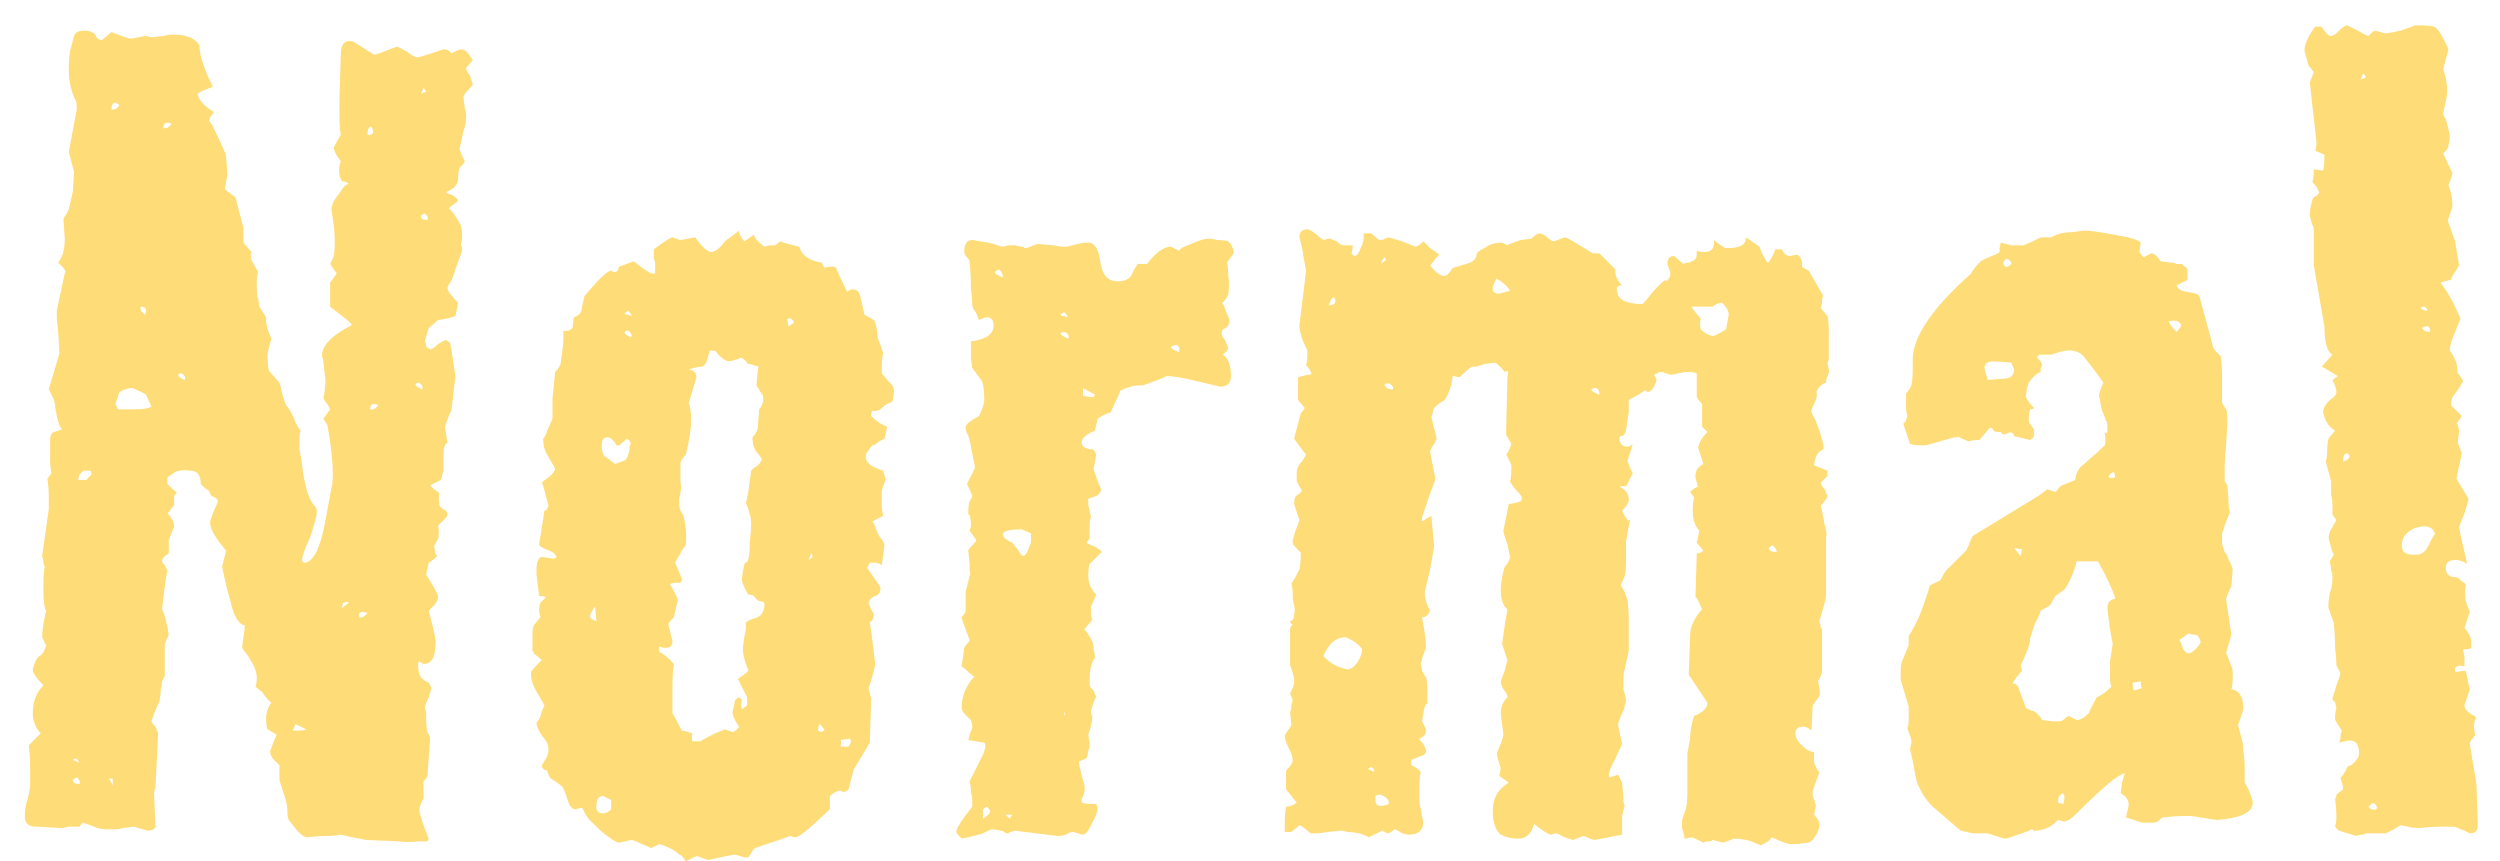 <svg width="90" height="31" viewBox="0 0 90 31" fill="none" xmlns="http://www.w3.org/2000/svg">
<path d="M14.332 30.288L13.228 30.24C13.164 30.24 13.084 30.224 12.988 30.192C12.924 30.192 12.828 30.176 12.7 30.144L12.268 30.048C12.108 30.08 11.916 30.096 11.692 30.096C11.5 30.096 11.292 30.112 11.068 30.144C10.94 30.144 10.78 30.016 10.588 29.76L10.396 29.52C10.364 29.456 10.348 29.36 10.348 29.232C10.348 29.104 10.332 28.976 10.3 28.848L10.06 28.08V27.552L9.868 27.36C9.772 27.264 9.724 27.152 9.724 27.024C9.756 26.96 9.788 26.88 9.82 26.784C9.852 26.688 9.9 26.576 9.964 26.448L9.628 26.256C9.596 26.16 9.58 26.032 9.58 25.872C9.58 25.648 9.644 25.456 9.772 25.296C9.676 25.232 9.564 25.104 9.436 24.912L9.196 24.72C9.228 24.656 9.244 24.544 9.244 24.384C9.244 24.128 9.068 23.776 8.716 23.328C8.716 23.264 8.732 23.136 8.764 22.944C8.796 22.752 8.812 22.608 8.812 22.512C8.588 22.48 8.412 22.176 8.284 21.6C8.188 21.28 8.092 20.88 7.996 20.4L8.14 19.824C7.756 19.376 7.564 19.04 7.564 18.816C7.564 18.72 7.66 18.464 7.852 18.048C7.82 17.952 7.74 17.888 7.612 17.856L7.516 17.664C7.484 17.632 7.436 17.6 7.372 17.568C7.34 17.536 7.292 17.488 7.228 17.424C7.228 17.104 7.1 16.944 6.844 16.944C6.62 16.912 6.444 16.928 6.316 16.992L6.028 17.184V17.424C6.252 17.648 6.364 17.744 6.364 17.712C6.364 17.744 6.332 17.792 6.268 17.856V18.192C6.204 18.256 6.156 18.32 6.124 18.384C6.092 18.416 6.06 18.448 6.028 18.48C6.188 18.64 6.268 18.8 6.268 18.96L6.076 19.44V19.92C5.916 20.016 5.836 20.112 5.836 20.208C5.836 20.24 5.868 20.288 5.932 20.352L6.028 20.544C5.996 20.672 5.964 20.864 5.932 21.12C5.9 21.344 5.868 21.616 5.836 21.936C5.9 22.064 5.948 22.208 5.98 22.368C6.012 22.496 6.044 22.656 6.076 22.848L5.932 23.184V24.336L5.836 24.528C5.836 24.592 5.82 24.688 5.788 24.816C5.788 24.944 5.772 25.088 5.74 25.248C5.644 25.44 5.548 25.68 5.452 25.968C5.452 26 5.5 26.064 5.596 26.16C5.628 26.224 5.644 26.272 5.644 26.304C5.676 26.336 5.692 26.368 5.692 26.4L5.596 28.368C5.564 28.432 5.548 28.496 5.548 28.56C5.548 28.592 5.548 28.608 5.548 28.608C5.58 29.376 5.596 29.76 5.596 29.76C5.564 29.856 5.468 29.904 5.308 29.904L4.828 29.76L4.444 29.808C4.316 29.84 4.22 29.856 4.156 29.856C4.124 29.856 4.092 29.856 4.06 29.856H3.868C3.676 29.856 3.516 29.824 3.388 29.76L3.004 29.616C2.972 29.616 2.924 29.664 2.86 29.76H2.524C2.428 29.76 2.348 29.776 2.284 29.808C2.252 29.808 2.22 29.808 2.188 29.808L1.276 29.76C1.02 29.76 0.892 29.632 0.892 29.376C0.892 29.248 0.908 29.104 0.94 28.944C1.004 28.752 1.052 28.544 1.084 28.32C1.084 28.096 1.084 27.856 1.084 27.6C1.084 27.344 1.068 27.088 1.036 26.832L1.468 26.4C1.372 26.304 1.308 26.208 1.276 26.112C1.212 25.984 1.18 25.84 1.18 25.68C1.18 25.264 1.308 24.928 1.564 24.672C1.308 24.416 1.18 24.224 1.18 24.096C1.244 23.84 1.324 23.68 1.42 23.616C1.516 23.584 1.596 23.456 1.66 23.232C1.628 23.168 1.58 23.072 1.516 22.944C1.516 22.72 1.564 22.4 1.66 21.984C1.596 21.888 1.564 21.648 1.564 21.264C1.564 21.136 1.564 21.008 1.564 20.88C1.564 20.72 1.58 20.56 1.612 20.4C1.58 20.368 1.564 20.32 1.564 20.256C1.564 20.192 1.548 20.112 1.516 20.016L1.756 18.336C1.756 18.176 1.756 18.016 1.756 17.856C1.756 17.664 1.74 17.456 1.708 17.232L1.852 17.04C1.82 16.88 1.804 16.704 1.804 16.512C1.804 16.32 1.804 16.096 1.804 15.84C1.804 15.68 1.852 15.584 1.948 15.552L2.236 15.456C2.204 15.424 2.172 15.376 2.14 15.312C2.108 15.216 2.076 15.104 2.044 14.976C2.044 14.912 2.028 14.832 1.996 14.736C1.996 14.64 1.98 14.528 1.948 14.4L1.756 14.016L2.14 12.72L2.092 11.904C2.06 11.68 2.044 11.52 2.044 11.424C2.044 11.296 2.044 11.216 2.044 11.184L2.332 9.84C2.396 9.776 2.316 9.648 2.092 9.456C2.252 9.264 2.332 8.976 2.332 8.592L2.284 7.872C2.316 7.808 2.348 7.76 2.38 7.728C2.412 7.664 2.444 7.6 2.476 7.536L2.62 6.912L2.668 6.192L2.476 5.472L2.764 3.936C2.764 3.744 2.748 3.632 2.716 3.6C2.556 3.28 2.476 2.912 2.476 2.496C2.476 2.24 2.492 2.016 2.524 1.824C2.588 1.6 2.636 1.424 2.668 1.296C2.7 1.168 2.828 1.104 3.052 1.104C3.212 1.104 3.34 1.152 3.436 1.248C3.468 1.376 3.548 1.44 3.676 1.44L4.012 1.152C4.396 1.312 4.636 1.392 4.732 1.392L5.212 1.296C5.276 1.296 5.356 1.312 5.452 1.344L5.884 1.296C6.012 1.264 6.092 1.248 6.124 1.248C6.188 1.248 6.236 1.248 6.268 1.248C6.716 1.248 7.02 1.376 7.18 1.632C7.18 1.984 7.34 2.48 7.66 3.12C7.596 3.152 7.516 3.184 7.42 3.216C7.324 3.248 7.228 3.296 7.132 3.36C7.1 3.424 7.148 3.536 7.276 3.696C7.436 3.856 7.58 3.968 7.708 4.032C7.612 4.128 7.548 4.24 7.516 4.368C7.548 4.304 7.74 4.672 8.092 5.472C8.124 5.472 8.156 5.744 8.188 6.288L8.092 6.816L8.476 7.104L8.764 8.208V8.736L9.052 9.072C9.02 9.104 9.02 9.2 9.052 9.36L9.292 9.792C9.26 9.888 9.244 9.984 9.244 10.08C9.244 10.176 9.244 10.256 9.244 10.32C9.244 10.544 9.26 10.688 9.292 10.752L9.34 11.04L9.58 11.424V11.52C9.58 11.712 9.644 11.936 9.772 12.192C9.708 12.384 9.66 12.576 9.628 12.768C9.628 12.96 9.644 13.152 9.676 13.344L10.06 13.776C10.092 13.872 10.124 14 10.156 14.16C10.188 14.288 10.236 14.432 10.3 14.592C10.396 14.688 10.492 14.848 10.588 15.072C10.652 15.264 10.732 15.408 10.828 15.504C10.796 15.536 10.78 15.632 10.78 15.792C10.78 15.888 10.78 16.016 10.78 16.176C10.812 16.336 10.844 16.528 10.876 16.752C10.972 17.552 11.132 18.048 11.356 18.24C11.388 18.272 11.404 18.336 11.404 18.432C11.404 18.56 11.324 18.864 11.164 19.344C10.972 19.76 10.876 20.032 10.876 20.16C10.876 20.224 10.908 20.256 10.972 20.256H11.02C11.308 20.16 11.532 19.696 11.692 18.864C11.852 18 11.932 17.568 11.932 17.568C11.964 17.472 11.98 17.296 11.98 17.04C11.98 16.816 11.964 16.56 11.932 16.272C11.9 15.984 11.852 15.664 11.788 15.312L11.644 15.072L11.884 14.736C11.884 14.736 11.852 14.672 11.788 14.544C11.692 14.448 11.644 14.368 11.644 14.304C11.676 14.208 11.692 14.096 11.692 13.968C11.724 13.808 11.724 13.648 11.692 13.488L11.644 13.056C11.644 12.96 11.628 12.896 11.596 12.864C11.596 12.8 11.596 12.752 11.596 12.72C11.66 12.368 12.012 12.032 12.652 11.712C12.684 11.68 12.572 11.568 12.316 11.376L11.884 11.04V10.176L12.124 9.84C12.092 9.808 12.012 9.696 11.884 9.504L11.98 9.312C12.012 9.248 12.028 9.184 12.028 9.12C12.06 8.928 12.06 8.624 12.028 8.208L11.932 7.536C11.932 7.376 12.028 7.184 12.22 6.96C12.348 6.736 12.46 6.624 12.556 6.624C12.492 6.56 12.412 6.528 12.316 6.528C12.188 6.336 12.172 6.096 12.268 5.808C12.076 5.552 11.996 5.376 12.028 5.28L12.268 4.848C12.236 4.656 12.22 4.448 12.22 4.224C12.22 4 12.22 3.776 12.22 3.552L12.268 1.968C12.268 1.584 12.412 1.424 12.7 1.488C12.7 1.488 12.828 1.568 13.084 1.728C13.34 1.888 13.468 1.968 13.468 1.968C13.532 1.968 13.676 1.92 13.9 1.824L14.284 1.68C14.316 1.68 14.444 1.744 14.668 1.872C14.828 2 14.94 2.064 15.004 2.064C15.068 2.064 15.244 2.016 15.532 1.92L15.964 1.776C16.06 1.776 16.124 1.792 16.156 1.824C16.22 1.888 16.252 1.92 16.252 1.92L16.444 1.824C16.508 1.792 16.572 1.776 16.636 1.776C16.732 1.776 16.86 1.904 17.02 2.16L16.78 2.448C16.78 2.48 16.796 2.528 16.828 2.592C16.86 2.624 16.892 2.672 16.924 2.736L17.02 3.024C17.02 3.056 16.972 3.12 16.876 3.216C16.748 3.344 16.684 3.44 16.684 3.504L16.732 3.888C16.764 3.984 16.78 4.064 16.78 4.128C16.78 4.192 16.78 4.24 16.78 4.272C16.78 4.336 16.764 4.432 16.732 4.56C16.7 4.656 16.668 4.784 16.636 4.944L16.54 5.376C16.572 5.44 16.604 5.52 16.636 5.616C16.668 5.68 16.7 5.744 16.732 5.808C16.732 5.84 16.668 5.92 16.54 6.048C16.508 6.144 16.492 6.288 16.492 6.48C16.46 6.672 16.316 6.816 16.06 6.912C16.06 6.944 16.124 6.976 16.252 7.008C16.316 7.04 16.364 7.072 16.396 7.104C16.428 7.136 16.46 7.168 16.492 7.2C16.492 7.232 16.444 7.28 16.348 7.344L16.156 7.488C16.316 7.648 16.46 7.856 16.588 8.112C16.652 8.336 16.652 8.576 16.588 8.832C16.62 8.864 16.636 8.928 16.636 9.024L16.396 9.696C16.332 9.92 16.268 10.08 16.204 10.176C16.14 10.272 16.108 10.336 16.108 10.368C16.108 10.464 16.236 10.64 16.492 10.896L16.396 11.376C16.236 11.44 16.028 11.488 15.772 11.52L15.436 11.808L15.292 12.288C15.324 12.32 15.34 12.384 15.34 12.48C15.34 12.48 15.388 12.512 15.484 12.576C15.548 12.576 15.644 12.512 15.772 12.384C15.932 12.288 16.028 12.24 16.06 12.24L16.204 12.336C16.236 12.496 16.268 12.688 16.3 12.912C16.332 13.104 16.364 13.312 16.396 13.536C16.332 14.112 16.284 14.528 16.252 14.784C16.22 14.816 16.188 14.88 16.156 14.976C16.124 15.072 16.076 15.2 16.012 15.36L16.108 15.936C16.012 15.968 15.964 16.128 15.964 16.416V16.992C15.932 17.024 15.916 17.072 15.916 17.136C15.916 17.168 15.9 17.216 15.868 17.28L15.484 17.472C15.516 17.504 15.564 17.552 15.628 17.616C15.692 17.648 15.756 17.696 15.82 17.76C15.788 17.856 15.788 18 15.82 18.192C15.82 18.224 15.868 18.272 15.964 18.336C16.06 18.368 16.108 18.432 16.108 18.528C16.108 18.592 15.996 18.72 15.772 18.912C15.804 19.104 15.804 19.264 15.772 19.392C15.676 19.584 15.628 19.664 15.628 19.632C15.66 19.952 15.708 20.064 15.772 19.968C15.708 20.064 15.596 20.16 15.436 20.256L15.34 20.688C15.34 20.688 15.42 20.816 15.58 21.072C15.708 21.296 15.772 21.44 15.772 21.504C15.772 21.568 15.724 21.664 15.628 21.792C15.532 21.888 15.468 21.952 15.436 21.984L15.58 22.56C15.676 22.944 15.708 23.152 15.676 23.184C15.676 23.664 15.532 23.904 15.244 23.904L15.1 23.808C15.068 23.808 15.052 23.856 15.052 23.952C15.052 24.112 15.084 24.256 15.148 24.384C15.244 24.48 15.34 24.544 15.436 24.576L15.532 24.768L15.436 25.104C15.34 25.296 15.292 25.424 15.292 25.488L15.34 25.632V25.728C15.34 26.048 15.356 26.256 15.388 26.352L15.484 26.544L15.388 27.936C15.388 27.968 15.34 28.032 15.244 28.128V28.752C15.212 28.784 15.164 28.896 15.1 29.088V29.136C15.1 29.296 15.212 29.648 15.436 30.192L15.388 30.288C15.356 30.288 15.244 30.288 15.052 30.288C14.892 30.32 14.652 30.32 14.332 30.288ZM15.148 3.408C15.212 3.344 15.276 3.312 15.34 3.312C15.34 3.28 15.308 3.232 15.244 3.168L15.148 3.408ZM4.012 3.936C4.108 3.968 4.204 3.92 4.3 3.792C4.236 3.728 4.188 3.696 4.156 3.696C4.06 3.696 4.012 3.776 4.012 3.936ZM5.884 4.608C5.98 4.64 6.076 4.592 6.172 4.464C6.14 4.432 6.092 4.416 6.028 4.416C5.932 4.416 5.884 4.48 5.884 4.608ZM13.228 4.848C13.292 4.88 13.356 4.864 13.42 4.8C13.452 4.768 13.436 4.688 13.372 4.56C13.276 4.56 13.228 4.656 13.228 4.848ZM15.388 7.92C15.42 7.856 15.404 7.792 15.34 7.728C15.308 7.664 15.244 7.68 15.148 7.776C15.148 7.872 15.228 7.92 15.388 7.92ZM5.212 11.328C5.244 11.296 5.26 11.248 5.26 11.184C5.26 11.088 5.196 11.04 5.068 11.04C5.036 11.136 5.084 11.232 5.212 11.328ZM6.652 13.68C6.684 13.616 6.668 13.552 6.604 13.488C6.54 13.424 6.476 13.424 6.412 13.488C6.412 13.552 6.492 13.616 6.652 13.68ZM15.196 14.016C15.228 13.952 15.212 13.888 15.148 13.824C15.084 13.76 15.02 13.76 14.956 13.824C14.956 13.888 15.036 13.952 15.196 14.016ZM4.252 14.736H4.924C5.148 14.736 5.324 14.704 5.452 14.64L5.26 14.208C5.164 14.144 5.068 14.096 4.972 14.064C4.908 14.032 4.844 14 4.78 13.968C4.62 13.968 4.46 14.016 4.3 14.112L4.156 14.544L4.252 14.736ZM13.324 14.736C13.42 14.768 13.516 14.72 13.612 14.592C13.58 14.56 13.532 14.544 13.468 14.544C13.372 14.544 13.324 14.608 13.324 14.736ZM3.1 17.28C3.132 17.248 3.164 17.216 3.196 17.184C3.228 17.152 3.26 17.12 3.292 17.088C3.292 16.992 3.276 16.944 3.244 16.944H3.004L2.86 17.088L2.812 17.28H3.1ZM12.316 21.888L12.556 21.696C12.556 21.664 12.492 21.664 12.364 21.696C12.332 21.728 12.316 21.792 12.316 21.888ZM12.94 22.224C13.004 22.256 13.1 22.208 13.228 22.08C13.196 22.048 13.132 22.032 13.036 22.032C12.94 22.032 12.908 22.096 12.94 22.224ZM10.54 26.304C10.828 26.304 10.988 26.288 11.02 26.256L10.636 26.064L10.54 26.304ZM2.86 27.456L2.764 27.312C2.7 27.312 2.652 27.328 2.62 27.36L2.86 27.456ZM2.86 28.224C2.892 28.16 2.876 28.096 2.812 28.032C2.78 27.968 2.716 27.984 2.62 28.08C2.62 28.176 2.7 28.224 2.86 28.224ZM4.06 28.032H3.916C3.948 28.064 3.996 28.144 4.06 28.272V28.032ZM5.644 29.712C5.644 29.712 5.628 29.728 5.596 29.76C5.628 29.76 5.644 29.744 5.644 29.712ZM24.689 31.008C24.657 30.944 24.609 30.88 24.545 30.816C24.481 30.784 24.417 30.736 24.353 30.672C24.161 30.544 23.953 30.448 23.729 30.384C23.697 30.416 23.601 30.464 23.441 30.528L23.105 30.384C22.913 30.288 22.785 30.24 22.721 30.24L22.289 30.336C22.193 30.336 21.969 30.192 21.617 29.904C21.457 29.744 21.313 29.6 21.185 29.472C21.089 29.344 21.025 29.232 20.993 29.136C20.993 29.104 20.961 29.088 20.897 29.088L20.705 29.136C20.641 29.136 20.577 29.088 20.513 28.992C20.481 28.928 20.449 28.848 20.417 28.752C20.385 28.624 20.337 28.496 20.273 28.368C20.241 28.304 20.097 28.192 19.841 28.032C19.809 28.032 19.761 27.936 19.697 27.744C19.569 27.712 19.505 27.648 19.505 27.552L19.649 27.312C19.713 27.216 19.745 27.104 19.745 26.976C19.745 26.816 19.681 26.672 19.553 26.544C19.393 26.32 19.313 26.144 19.313 26.016C19.377 25.952 19.425 25.872 19.457 25.776C19.489 25.648 19.537 25.52 19.601 25.392C19.601 25.392 19.537 25.28 19.409 25.056C19.185 24.704 19.089 24.416 19.121 24.192C19.121 24.16 19.249 24.016 19.505 23.76L19.217 23.52C19.217 23.488 19.201 23.456 19.169 23.424V22.944C19.169 22.88 19.169 22.816 19.169 22.752C19.169 22.688 19.185 22.608 19.217 22.512L19.457 22.224C19.393 22.032 19.393 21.856 19.457 21.696C19.489 21.664 19.521 21.632 19.553 21.6C19.585 21.568 19.617 21.536 19.649 21.504C19.617 21.472 19.537 21.456 19.409 21.456L19.313 20.688V20.544C19.313 20.16 19.409 20 19.601 20.064L19.937 20.112L20.033 20.064C20.001 19.936 19.873 19.84 19.649 19.776C19.489 19.712 19.409 19.648 19.409 19.584L19.601 18.384C19.665 18.384 19.713 18.32 19.745 18.192L19.649 17.856C19.585 17.568 19.537 17.408 19.505 17.376C19.569 17.312 19.649 17.248 19.745 17.184C19.841 17.12 19.921 17.024 19.985 16.896C19.985 16.864 19.889 16.688 19.697 16.368C19.601 16.208 19.553 16.016 19.553 15.792C19.617 15.728 19.665 15.632 19.697 15.504C19.761 15.376 19.825 15.232 19.889 15.072C19.889 14.848 19.889 14.608 19.889 14.352C19.921 14.064 19.953 13.744 19.985 13.392C20.081 13.296 20.145 13.2 20.177 13.104C20.273 12.528 20.305 12.128 20.273 11.904C20.401 11.936 20.513 11.904 20.609 11.808L20.657 11.424C20.849 11.36 20.945 11.248 20.945 11.088C21.009 10.8 21.041 10.656 21.041 10.656C21.553 10.048 21.873 9.744 22.001 9.744H22.049V9.792H22.145C22.209 9.792 22.257 9.728 22.289 9.6L22.817 9.408C23.329 9.824 23.585 9.952 23.585 9.792V9.504C23.585 9.44 23.569 9.376 23.537 9.312C23.537 9.248 23.537 9.2 23.537 9.168V8.976C23.921 8.688 24.145 8.544 24.209 8.544L24.497 8.64L25.025 8.544C25.281 8.896 25.473 9.072 25.601 9.072C25.697 9.072 25.809 9.008 25.937 8.88C26.097 8.688 26.193 8.592 26.225 8.592L26.609 8.304C26.609 8.432 26.673 8.56 26.801 8.688L27.137 8.448C27.169 8.576 27.297 8.72 27.521 8.88L27.713 8.832H27.905L28.097 8.688C28.161 8.72 28.257 8.752 28.385 8.784C28.513 8.816 28.641 8.848 28.769 8.88C28.865 9.2 29.137 9.392 29.585 9.456L29.681 9.648C29.713 9.616 29.809 9.6 29.969 9.6C30.065 9.6 30.113 9.632 30.113 9.696L30.497 10.512C30.561 10.448 30.625 10.416 30.689 10.416C30.849 10.416 30.945 10.512 30.977 10.704L31.121 11.328L31.457 11.52C31.521 11.584 31.569 11.808 31.601 12.192C31.633 12.256 31.665 12.336 31.697 12.432C31.729 12.496 31.761 12.592 31.793 12.72C31.761 12.816 31.745 13.056 31.745 13.44L31.985 13.728C32.145 13.856 32.209 14 32.177 14.16L32.129 14.448C32.097 14.48 32.033 14.512 31.937 14.544C31.873 14.576 31.809 14.624 31.745 14.688C31.649 14.784 31.537 14.816 31.409 14.784C31.377 14.816 31.361 14.88 31.361 14.976C31.553 15.168 31.745 15.296 31.937 15.36L31.841 15.792C31.841 15.792 31.777 15.824 31.649 15.888C31.553 15.984 31.473 16.032 31.409 16.032C31.249 16.192 31.169 16.336 31.169 16.464C31.169 16.656 31.377 16.816 31.793 16.944L31.889 17.28C31.857 17.312 31.809 17.44 31.745 17.664V17.856C31.745 17.952 31.745 18.064 31.745 18.192C31.745 18.288 31.761 18.416 31.793 18.576L31.409 18.768C31.441 18.8 31.473 18.864 31.505 18.96C31.537 19.056 31.585 19.168 31.649 19.296C31.777 19.456 31.841 19.568 31.841 19.632L31.745 20.352C31.681 20.288 31.585 20.256 31.457 20.256H31.313L31.217 20.448C31.217 20.448 31.297 20.56 31.457 20.784C31.617 21.008 31.697 21.136 31.697 21.168C31.697 21.328 31.633 21.424 31.505 21.456C31.345 21.52 31.265 21.616 31.265 21.744C31.265 21.712 31.313 21.808 31.409 22.032C31.473 22.064 31.473 22.16 31.409 22.32C31.409 22.32 31.377 22.352 31.313 22.416C31.377 22.832 31.425 23.184 31.457 23.472C31.489 23.728 31.505 23.888 31.505 23.952C31.473 24.048 31.441 24.176 31.409 24.336C31.377 24.464 31.329 24.608 31.265 24.768L31.361 25.152L31.313 26.736L30.737 27.696L30.545 28.416C30.481 28.48 30.417 28.512 30.353 28.512C30.321 28.48 30.273 28.464 30.209 28.464C30.145 28.464 30.033 28.528 29.873 28.656V29.136C29.137 29.84 28.721 30.176 28.625 30.144L28.433 30.096C28.465 30.096 28.049 30.24 27.185 30.528C27.153 30.56 27.121 30.592 27.089 30.624C27.057 30.688 27.009 30.768 26.945 30.864H26.801L26.465 30.768C26.369 30.768 26.049 30.832 25.505 30.96L25.073 30.816C25.073 30.816 24.945 30.88 24.689 31.008ZM22.721 11.376C22.753 11.376 22.721 11.312 22.625 11.184L22.481 11.28C22.513 11.312 22.545 11.328 22.577 11.328C22.641 11.328 22.689 11.344 22.721 11.376ZM28.385 11.76L28.577 11.616C28.545 11.488 28.465 11.44 28.337 11.472L28.385 11.76ZM22.721 12.144C22.753 12.08 22.737 12.016 22.673 11.952C22.609 11.888 22.545 11.888 22.481 11.952C22.481 12.016 22.561 12.08 22.721 12.144ZM25.217 26.688C25.249 26.656 25.425 26.56 25.745 26.4C26.001 26.304 26.113 26.256 26.081 26.256H26.033C26.065 26.256 26.081 26.256 26.081 26.256L26.369 26.352C26.433 26.352 26.513 26.288 26.609 26.16C26.449 25.936 26.369 25.76 26.369 25.632L26.465 25.2C26.529 25.136 26.577 25.104 26.609 25.104L26.705 25.2C26.673 25.296 26.673 25.408 26.705 25.536L26.897 25.392V25.104L26.561 24.432C26.689 24.368 26.817 24.272 26.945 24.144C26.785 23.76 26.721 23.456 26.753 23.232L26.801 22.896C26.833 22.768 26.849 22.672 26.849 22.608C26.849 22.512 26.849 22.448 26.849 22.416C26.913 22.352 27.009 22.304 27.137 22.272C27.393 22.208 27.521 22.032 27.521 21.744C27.521 21.68 27.473 21.648 27.377 21.648C27.313 21.648 27.233 21.584 27.137 21.456C27.105 21.424 27.041 21.408 26.945 21.408C26.785 21.152 26.705 20.96 26.705 20.832C26.769 20.384 26.817 20.192 26.849 20.256C26.945 20.256 26.993 20 26.993 19.488C27.057 19.008 27.057 18.688 26.993 18.528C26.929 18.272 26.881 18.144 26.849 18.144V18.192C26.849 18.16 26.849 18.144 26.849 18.144C26.881 18.016 26.913 17.856 26.945 17.664C26.977 17.44 27.009 17.2 27.041 16.944C27.073 16.912 27.105 16.88 27.137 16.848C27.201 16.816 27.249 16.784 27.281 16.752C27.377 16.656 27.425 16.576 27.425 16.512L27.281 16.32C27.153 16.192 27.089 16 27.089 15.744C27.185 15.648 27.249 15.536 27.281 15.408L27.329 14.736C27.393 14.672 27.441 14.576 27.473 14.448C27.473 14.416 27.473 14.368 27.473 14.304C27.473 14.24 27.441 14.176 27.377 14.112L27.233 13.872C27.265 13.392 27.297 13.168 27.329 13.2L27.137 13.152C27.073 13.12 27.009 13.104 26.945 13.104C26.913 13.104 26.897 13.088 26.897 13.056C26.769 12.896 26.673 12.848 26.609 12.912L26.273 13.008C26.113 13.008 25.937 12.88 25.745 12.624H25.553L25.457 12.96C25.393 13.152 25.297 13.232 25.169 13.2L24.785 13.296C24.977 13.328 25.073 13.424 25.073 13.584L24.785 14.544C24.817 14.512 24.849 14.656 24.881 14.976V15.12C24.881 15.44 24.817 15.856 24.689 16.368C24.593 16.464 24.529 16.56 24.497 16.656V17.088C24.497 17.184 24.497 17.28 24.497 17.376C24.529 17.472 24.529 17.584 24.497 17.712C24.497 17.776 24.481 17.84 24.449 17.904C24.449 17.968 24.449 18.032 24.449 18.096C24.449 18.288 24.497 18.432 24.593 18.528C24.689 18.88 24.721 19.248 24.689 19.632C24.625 19.696 24.561 19.792 24.497 19.92C24.433 20.016 24.369 20.128 24.305 20.256L24.545 20.832C24.545 20.896 24.529 20.944 24.497 20.976C24.305 20.976 24.177 20.992 24.113 21.024C24.305 21.344 24.401 21.536 24.401 21.6L24.257 22.224C24.225 22.256 24.193 22.288 24.161 22.32C24.129 22.352 24.097 22.4 24.065 22.464V22.512L24.209 23.088C24.209 23.312 24.049 23.376 23.729 23.28V23.472C23.889 23.536 24.065 23.68 24.257 23.904C24.225 24.128 24.209 24.4 24.209 24.72C24.209 25.008 24.209 25.328 24.209 25.68C24.273 25.776 24.385 25.984 24.545 26.304C24.609 26.304 24.737 26.336 24.929 26.4C24.897 26.496 24.897 26.592 24.929 26.688H25.217ZM22.145 16.704L22.529 16.56C22.625 16.4 22.673 16.224 22.673 16.032C22.737 15.968 22.705 15.888 22.577 15.792L22.289 16.032H22.193C22.097 15.84 21.985 15.744 21.857 15.744C21.729 15.744 21.665 15.84 21.665 16.032C21.665 16.224 21.697 16.352 21.761 16.416L22.145 16.704ZM29.105 20.16L29.249 20.064C29.249 20 29.233 19.952 29.201 19.92L29.105 20.16ZM21.473 22.368L21.425 21.84C21.361 21.904 21.297 22.016 21.233 22.176C21.233 22.24 21.313 22.304 21.473 22.368ZM29.441 26.304C29.569 26.368 29.649 26.352 29.681 26.256C29.649 26.224 29.617 26.192 29.585 26.16C29.585 26.128 29.553 26.096 29.489 26.064L29.441 26.304ZM30.545 26.88C30.641 26.752 30.657 26.656 30.593 26.592L30.257 26.64C30.289 26.672 30.289 26.752 30.257 26.88H30.545ZM21.713 29.28C21.809 29.28 21.905 29.232 22.001 29.136V28.8L21.713 28.656C21.553 28.656 21.473 28.768 21.473 28.992C21.441 29.184 21.521 29.28 21.713 29.28ZM34.618 30.192C34.49 30.064 34.426 29.984 34.426 29.952C34.426 29.824 34.618 29.52 35.002 29.04V28.848C35.002 28.72 34.986 28.608 34.954 28.512C34.954 28.384 34.938 28.256 34.906 28.128L35.386 27.168C35.482 26.944 35.498 26.8 35.434 26.736L34.858 26.64L34.954 26.304C35.018 26.24 35.018 26.112 34.954 25.92C34.73 25.728 34.618 25.584 34.618 25.488C34.618 25.072 34.762 24.704 35.05 24.384H35.098C35.098 24.384 35.018 24.32 34.858 24.192C34.73 24.064 34.65 24 34.618 24L34.714 23.328C34.714 23.296 34.746 23.248 34.81 23.184C34.874 23.12 34.906 23.072 34.906 23.04L34.762 22.656C34.666 22.4 34.618 22.256 34.618 22.224L34.762 22.032V21.312L34.906 20.736C34.938 20.672 34.938 20.608 34.906 20.544C34.906 20.48 34.906 20.4 34.906 20.304L34.858 19.824C34.858 19.792 34.906 19.728 35.002 19.632C35.098 19.536 35.146 19.472 35.146 19.44C35.146 19.44 35.066 19.328 34.906 19.104L34.954 18.96C34.954 18.928 34.954 18.88 34.954 18.816C34.954 18.752 34.938 18.656 34.906 18.528C34.906 18.528 34.89 18.528 34.858 18.528C34.858 18.496 34.858 18.464 34.858 18.432C34.858 18.272 34.874 18.144 34.906 18.048C34.97 17.952 35.002 17.888 35.002 17.856L34.906 17.616C34.842 17.488 34.81 17.424 34.81 17.424L34.954 17.136C35.05 16.976 35.098 16.864 35.098 16.8L34.954 16.08C34.922 15.856 34.874 15.696 34.81 15.6C34.778 15.504 34.762 15.44 34.762 15.408C34.762 15.312 34.842 15.216 35.002 15.12L35.242 14.976C35.37 14.72 35.434 14.528 35.434 14.4C35.434 13.984 35.386 13.728 35.29 13.632C35.098 13.376 35.002 13.248 35.002 13.248L34.954 12.912V12.288C35.498 12.224 35.77 12.032 35.77 11.712C35.77 11.52 35.69 11.424 35.53 11.424C35.466 11.424 35.37 11.456 35.242 11.52L35.146 11.28C35.114 11.216 35.082 11.168 35.05 11.136C35.018 11.072 35.002 11.024 35.002 10.992C35.002 10.832 34.986 10.624 34.954 10.368C34.954 10.08 34.938 9.76 34.906 9.408C34.906 9.376 34.874 9.328 34.81 9.264C34.746 9.2 34.714 9.136 34.714 9.072C34.714 8.784 34.81 8.64 35.002 8.64L35.578 8.736C35.738 8.768 35.85 8.8 35.914 8.832C36.01 8.864 36.074 8.88 36.106 8.88L36.298 8.832H36.538L36.778 8.88C36.842 8.88 36.874 8.896 36.874 8.928C36.906 8.928 36.938 8.928 36.97 8.928L37.21 8.832C37.274 8.8 37.338 8.784 37.402 8.784L37.93 8.832C38.09 8.864 38.202 8.88 38.266 8.88C38.33 8.88 38.378 8.88 38.41 8.88L38.794 8.784C38.922 8.752 39.002 8.736 39.034 8.736C39.098 8.736 39.146 8.736 39.178 8.736C39.402 8.736 39.546 8.96 39.61 9.408C39.674 9.888 39.882 10.128 40.234 10.128C40.458 10.128 40.618 10.064 40.714 9.936C40.746 9.872 40.778 9.808 40.81 9.744C40.842 9.68 40.89 9.6 40.954 9.504H41.29C41.61 9.088 41.898 8.88 42.154 8.88L42.442 9.024C42.442 9.024 42.474 8.992 42.538 8.928C43.018 8.704 43.338 8.592 43.498 8.592C43.594 8.592 43.706 8.608 43.834 8.64C43.962 8.64 44.09 8.656 44.218 8.688C44.346 8.816 44.41 8.96 44.41 9.12C44.41 9.12 44.33 9.232 44.17 9.456C44.202 9.584 44.218 9.744 44.218 9.936C44.25 10.128 44.25 10.352 44.218 10.608C44.122 10.8 44.042 10.896 43.978 10.896C43.978 10.896 43.994 10.912 44.026 10.944C44.058 10.976 44.09 11.056 44.122 11.184L44.266 11.52C44.266 11.648 44.218 11.744 44.122 11.808C44.026 11.84 43.978 11.904 43.978 12C43.978 12.032 43.994 12.08 44.026 12.144C44.058 12.176 44.09 12.224 44.122 12.288L44.218 12.528C44.218 12.528 44.202 12.56 44.17 12.624C44.138 12.656 44.09 12.704 44.026 12.768C44.218 12.896 44.314 13.152 44.314 13.536C44.314 13.792 44.186 13.92 43.93 13.92C43.93 13.92 43.658 13.856 43.114 13.728C42.602 13.6 42.218 13.536 41.962 13.536C42.058 13.536 41.786 13.648 41.146 13.872H41.05C40.826 13.872 40.586 13.936 40.33 14.064C40.298 14.16 40.25 14.272 40.186 14.4C40.122 14.528 40.058 14.672 39.994 14.832C39.93 14.864 39.85 14.896 39.754 14.928C39.69 14.96 39.61 15.008 39.514 15.072C39.514 15.072 39.482 15.216 39.418 15.504C39.098 15.632 38.938 15.776 38.938 15.936C38.938 16.064 39.05 16.144 39.274 16.176C39.338 16.144 39.402 16.208 39.466 16.368L39.37 16.896C39.53 17.376 39.626 17.616 39.658 17.616C39.658 17.616 39.642 17.648 39.61 17.712C39.578 17.776 39.53 17.824 39.466 17.856C39.274 17.92 39.178 17.952 39.178 17.952C39.178 17.984 39.178 18.064 39.178 18.192C39.21 18.288 39.242 18.432 39.274 18.624C39.242 18.688 39.226 18.8 39.226 18.96C39.226 19.088 39.226 19.232 39.226 19.392C39.162 19.456 39.13 19.504 39.13 19.536C39.13 19.568 39.226 19.616 39.418 19.68C39.578 19.776 39.658 19.84 39.658 19.872C39.658 19.904 39.642 19.92 39.61 19.92L39.226 20.304C39.194 20.4 39.178 20.544 39.178 20.736C39.178 20.992 39.274 21.216 39.466 21.408L39.274 21.84V21.936C39.274 21.968 39.274 22.016 39.274 22.08C39.274 22.144 39.29 22.224 39.322 22.32L39.034 22.656C39.13 22.752 39.226 22.896 39.322 23.088C39.354 23.152 39.37 23.248 39.37 23.376C39.402 23.472 39.418 23.6 39.418 23.76C39.418 23.632 39.37 23.712 39.274 24C39.242 24.096 39.226 24.32 39.226 24.672C39.226 24.704 39.274 24.768 39.37 24.864C39.402 24.928 39.418 24.976 39.418 25.008C39.45 25.04 39.466 25.072 39.466 25.104C39.434 25.104 39.37 25.264 39.274 25.584C39.274 25.68 39.29 25.744 39.322 25.776V25.824C39.322 25.952 39.274 26.16 39.178 26.448L39.226 26.784V26.88C39.226 26.912 39.21 26.96 39.178 27.024C39.178 27.088 39.162 27.168 39.13 27.264C39.13 27.296 39.034 27.344 38.842 27.408C38.842 27.504 38.89 27.728 38.986 28.08C39.082 28.336 39.066 28.56 38.938 28.752V28.896C39.002 28.928 39.178 28.944 39.466 28.944L39.514 29.088C39.514 29.216 39.45 29.392 39.322 29.616C39.194 29.904 39.082 30.048 38.986 30.048L38.794 30C38.73 29.968 38.65 29.952 38.554 29.952L38.362 30.048C38.266 30.08 38.17 30.096 38.074 30.096L36.538 29.904L36.394 29.952C36.362 29.952 36.33 29.968 36.298 30C36.298 30 36.282 30 36.25 30C36.218 30 36.186 29.984 36.154 29.952C36.122 29.92 36.074 29.904 36.01 29.904L35.77 29.856C35.674 29.856 35.61 29.872 35.578 29.904L35.386 30C35.322 30.032 35.066 30.096 34.618 30.192ZM36.106 9.984C36.106 9.888 36.074 9.808 36.01 9.744C35.978 9.68 35.914 9.696 35.818 9.792C35.818 9.856 35.914 9.92 36.106 9.984ZM38.41 11.424C38.442 11.392 38.41 11.328 38.314 11.232L38.17 11.328C38.202 11.36 38.234 11.376 38.266 11.376C38.33 11.376 38.378 11.392 38.41 11.424ZM38.458 12.192C38.49 12.128 38.474 12.064 38.41 12C38.346 11.936 38.266 11.936 38.17 12C38.202 12.064 38.298 12.128 38.458 12.192ZM42.442 12.672C42.474 12.576 42.458 12.496 42.394 12.432C42.362 12.4 42.282 12.416 42.154 12.48C42.154 12.544 42.25 12.608 42.442 12.672ZM39.37 14.304L39.418 14.208L38.986 13.968V14.256L39.37 14.304ZM36.826 20.016C36.89 20.016 36.954 19.936 37.018 19.776L37.114 19.536V19.2L36.778 19.056C36.394 19.056 36.17 19.104 36.106 19.2V19.248C36.106 19.344 36.218 19.44 36.442 19.536L36.634 19.776C36.73 19.936 36.794 20.016 36.826 20.016ZM39.466 25.104V25.152C39.466 25.152 39.466 25.136 39.466 25.104ZM38.362 25.776L38.314 25.632C38.282 25.664 38.298 25.712 38.362 25.776ZM35.386 29.472C35.418 29.472 35.498 29.408 35.626 29.28C35.658 29.216 35.642 29.152 35.578 29.088C35.546 29.024 35.482 29.04 35.386 29.136V29.472ZM36.346 29.472L36.442 29.328H36.202L36.346 29.472ZM63.386 30.432L63.05 30.288C62.858 30.224 62.651 30.192 62.426 30.192L62.042 30.336L61.658 30.24C61.627 30.272 61.578 30.288 61.514 30.288C61.45 30.288 61.386 30.304 61.322 30.336L61.13 30.24C61.002 30.176 60.922 30.144 60.891 30.144L60.651 30.192C60.618 30.032 60.587 29.904 60.554 29.808C60.554 29.68 60.554 29.584 60.554 29.52L60.699 29.088C60.73 28.96 60.746 28.736 60.746 28.416C60.746 28.064 60.746 27.632 60.746 27.12L60.843 26.592C60.843 26.336 60.891 26.064 60.986 25.776C61.306 25.648 61.467 25.488 61.467 25.296L60.794 24.288L60.843 22.896C60.843 22.576 60.986 22.256 61.275 21.936C61.114 21.552 61.035 21.424 61.035 21.552L61.083 19.92C61.178 19.92 61.258 19.888 61.322 19.824L61.083 19.536L61.178 19.104C61.019 18.944 60.938 18.704 60.938 18.384C60.938 18.192 60.955 18.032 60.986 17.904L60.843 17.712C60.938 17.616 61.035 17.552 61.13 17.52C61.066 17.328 61.035 17.2 61.035 17.136C61.035 16.944 61.13 16.8 61.322 16.704C61.194 16.288 61.13 16.096 61.13 16.128V16.176C61.13 16.144 61.13 16.128 61.13 16.128C61.163 15.936 61.275 15.744 61.467 15.552C61.434 15.52 61.403 15.488 61.37 15.456C61.339 15.424 61.306 15.392 61.275 15.36V14.544C61.147 14.416 61.083 14.32 61.083 14.256V13.44C61.05 13.408 60.922 13.392 60.699 13.392L60.41 13.44C60.315 13.472 60.218 13.488 60.123 13.488L59.978 13.44C59.914 13.408 59.85 13.392 59.786 13.392C59.755 13.392 59.675 13.424 59.547 13.488L59.642 13.68C59.547 13.968 59.434 14.112 59.306 14.112L59.258 14.064H59.163C59.227 14.064 59.05 14.176 58.635 14.4C58.635 14.528 58.635 14.656 58.635 14.784C58.635 14.88 58.618 14.992 58.587 15.12C58.554 15.504 58.49 15.696 58.395 15.696H58.346L58.298 15.744C58.298 15.968 58.395 16.08 58.587 16.08C58.651 16.08 58.715 16.048 58.779 15.984L58.587 16.608C58.618 16.672 58.651 16.752 58.682 16.848C58.715 16.912 58.746 16.976 58.779 17.04L58.538 17.52C58.507 17.488 58.426 17.488 58.298 17.52C58.523 17.616 58.635 17.776 58.635 18C58.635 18.096 58.554 18.224 58.395 18.384C58.523 18.672 58.618 18.784 58.682 18.72C58.651 18.848 58.602 19.104 58.538 19.488V20.064C58.538 20.416 58.523 20.64 58.49 20.736L58.346 21.072C58.346 21.072 58.395 21.152 58.49 21.312L58.587 21.6C58.618 21.824 58.635 22.08 58.635 22.368C58.635 22.656 58.635 23.008 58.635 23.424L58.49 24.096C58.459 24.16 58.443 24.288 58.443 24.48C58.443 24.576 58.443 24.688 58.443 24.816C58.474 24.912 58.507 25.04 58.538 25.2C58.538 25.264 58.523 25.328 58.49 25.392C58.49 25.456 58.474 25.52 58.443 25.584C58.315 25.84 58.251 26.016 58.251 26.112L58.395 26.784L58.106 27.408C57.978 27.632 57.914 27.808 57.914 27.936C57.914 27.968 57.931 27.984 57.962 27.984C57.962 27.984 58.059 27.952 58.251 27.888L58.395 28.176C58.426 28.496 58.443 28.72 58.443 28.848C58.474 28.976 58.49 29.024 58.49 28.992L58.395 29.376V30.048C57.755 30.176 57.419 30.24 57.386 30.24H57.434C57.434 30.24 57.419 30.24 57.386 30.24L57.242 30.192C57.114 30.128 57.035 30.096 57.002 30.096L56.618 30.24C56.618 30.24 56.523 30.208 56.331 30.144L56.042 30C55.978 30 55.914 30.016 55.85 30.048C55.755 30.048 55.547 29.92 55.227 29.664C55.13 30.016 54.938 30.192 54.651 30.192C54.426 30.192 54.218 30.144 54.026 30.048C53.834 29.888 53.739 29.6 53.739 29.184C53.739 28.736 53.931 28.4 54.315 28.176L53.978 27.936L54.026 27.648C53.931 27.36 53.883 27.184 53.883 27.12C53.914 27.056 53.947 26.976 53.978 26.88C54.042 26.752 54.09 26.608 54.123 26.448L54.026 25.68C54.026 25.456 54.106 25.264 54.267 25.104C54.267 25.008 54.218 24.912 54.123 24.816C54.059 24.688 54.026 24.592 54.026 24.528L54.17 24.144L54.267 23.76L54.075 23.184L54.17 22.512L54.267 21.936C54.267 21.936 54.234 21.904 54.17 21.84C54.075 21.68 54.026 21.488 54.026 21.264C54.026 21.008 54.075 20.72 54.17 20.4C54.267 20.304 54.331 20.192 54.362 20.064L54.267 19.584C54.17 19.328 54.123 19.168 54.123 19.104L54.315 18.144C54.635 18.112 54.794 18.048 54.794 17.952C54.794 17.888 54.73 17.792 54.602 17.664C54.507 17.568 54.426 17.456 54.362 17.328C54.395 17.232 54.41 17.04 54.41 16.752C54.315 16.528 54.251 16.4 54.218 16.368C54.251 16.336 54.282 16.288 54.315 16.224C54.346 16.16 54.379 16.08 54.41 15.984C54.41 15.984 54.346 15.872 54.218 15.648L54.267 13.584C54.298 13.456 54.298 13.376 54.267 13.344L54.17 13.392C54.075 13.264 53.962 13.152 53.834 13.056L53.45 13.104C53.322 13.136 53.227 13.168 53.163 13.2C53.099 13.2 53.035 13.2 52.971 13.2C52.651 13.456 52.523 13.584 52.587 13.584L52.298 13.536C52.267 13.856 52.17 14.144 52.011 14.4C51.883 14.464 51.755 14.56 51.627 14.688L51.531 15.024L51.722 15.792C51.722 15.792 51.691 15.856 51.627 15.984C51.531 16.112 51.483 16.208 51.483 16.272L51.675 17.232C51.675 17.264 51.594 17.488 51.434 17.904C51.275 18.384 51.194 18.624 51.194 18.624V18.768C51.258 18.736 51.306 18.704 51.339 18.672C51.403 18.64 51.467 18.608 51.531 18.576L51.627 19.68L51.483 20.496L51.291 21.312C51.291 21.536 51.355 21.76 51.483 21.984C51.419 22.144 51.322 22.224 51.194 22.224C51.291 22.736 51.339 23.104 51.339 23.328C51.306 23.392 51.275 23.472 51.242 23.568C51.211 23.664 51.178 23.776 51.147 23.904L51.194 24.144C51.258 24.272 51.306 24.352 51.339 24.384C51.37 24.512 51.386 24.656 51.386 24.816C51.386 24.944 51.386 25.12 51.386 25.344C51.322 25.28 51.258 25.488 51.194 25.968L51.291 26.16C51.386 26.352 51.322 26.496 51.099 26.592C51.099 26.624 51.147 26.688 51.242 26.784C51.306 26.912 51.339 26.992 51.339 27.024C51.339 27.12 51.275 27.184 51.147 27.216L50.81 27.36V27.552C50.971 27.616 51.083 27.696 51.147 27.792C51.114 27.92 51.099 28.08 51.099 28.272C51.099 28.432 51.099 28.64 51.099 28.896C51.194 29.408 51.242 29.632 51.242 29.568C51.242 29.888 51.066 30.048 50.715 30.048C50.682 30.048 50.602 30.032 50.474 30C50.379 29.936 50.298 29.888 50.234 29.856C50.203 29.856 50.17 29.872 50.139 29.904C50.075 29.968 50.011 30 49.947 30L49.85 29.952C49.819 29.92 49.786 29.904 49.755 29.904L49.275 30.144C49.242 30.112 49.13 30.064 48.938 30C48.779 29.968 48.635 29.952 48.507 29.952C48.41 29.92 48.331 29.904 48.267 29.904L47.786 29.952C47.627 29.984 47.498 30 47.403 30C47.306 30 47.242 30 47.211 30C47.178 30 47.114 29.952 47.019 29.856C46.891 29.76 46.81 29.712 46.779 29.712L46.49 29.952H46.251V29.808C46.251 29.744 46.251 29.648 46.251 29.52C46.251 29.392 46.267 29.232 46.298 29.04C46.426 29.04 46.554 28.992 46.682 28.896C46.682 28.896 46.554 28.736 46.298 28.416V27.744C46.459 27.584 46.538 27.456 46.538 27.36C46.538 27.264 46.49 27.12 46.395 26.928C46.298 26.736 46.251 26.592 46.251 26.496C46.251 26.464 46.331 26.336 46.49 26.112L46.443 25.632C46.474 25.568 46.49 25.504 46.49 25.44C46.49 25.376 46.507 25.296 46.538 25.2L46.443 24.96C46.443 24.96 46.474 24.896 46.538 24.768L46.587 24.624C46.587 24.592 46.587 24.544 46.587 24.48C46.587 24.416 46.571 24.336 46.538 24.24C46.507 24.112 46.474 24.016 46.443 23.952C46.443 23.856 46.443 23.792 46.443 23.76V22.608L46.538 22.464C46.474 22.464 46.443 22.432 46.443 22.368L46.538 22.32C46.571 22.256 46.587 22.192 46.587 22.128C46.618 22.032 46.618 21.92 46.587 21.792L46.538 21.552C46.538 21.52 46.538 21.456 46.538 21.36C46.538 21.264 46.523 21.136 46.49 20.976C46.49 21.04 46.587 20.88 46.779 20.496C46.81 20.4 46.827 20.192 46.827 19.872C46.827 19.904 46.73 19.808 46.538 19.584V19.44C46.571 19.344 46.602 19.232 46.635 19.104C46.699 18.976 46.746 18.848 46.779 18.72L46.682 18.432C46.618 18.24 46.587 18.144 46.587 18.144C46.587 17.952 46.635 17.84 46.73 17.808C46.827 17.744 46.874 17.68 46.874 17.616C46.874 17.68 46.81 17.584 46.682 17.328V17.04C46.682 16.88 46.746 16.736 46.874 16.608C46.971 16.448 47.019 16.368 47.019 16.368C46.891 16.208 46.746 16.016 46.587 15.792L46.827 14.88C46.891 14.816 46.938 14.752 46.971 14.688L46.73 14.4V13.584C47.05 13.488 47.211 13.456 47.211 13.488C47.211 13.392 47.147 13.28 47.019 13.152C47.05 13.056 47.066 12.88 47.066 12.624C46.874 12.24 46.779 11.936 46.779 11.712L47.019 9.744C46.986 9.584 46.955 9.408 46.922 9.216C46.891 8.992 46.843 8.768 46.779 8.544C46.779 8.352 46.874 8.256 47.066 8.256C47.13 8.256 47.242 8.32 47.403 8.448C47.531 8.576 47.627 8.64 47.691 8.64L47.786 8.592H47.883C47.914 8.592 47.947 8.608 47.978 8.64C48.011 8.64 48.059 8.656 48.123 8.688C48.218 8.784 48.298 8.832 48.362 8.832H48.699C48.699 8.928 48.682 9.024 48.651 9.12L48.746 9.216C48.843 9.216 48.922 9.12 48.986 8.928C49.083 8.736 49.114 8.56 49.083 8.4H49.37C49.531 8.56 49.627 8.64 49.658 8.64C49.755 8.64 49.819 8.624 49.85 8.592L49.995 8.544L50.474 8.688L50.955 8.88C51.019 8.88 51.114 8.816 51.242 8.688C51.306 8.752 51.386 8.832 51.483 8.928C51.578 8.992 51.691 9.072 51.819 9.168C51.786 9.2 51.739 9.248 51.675 9.312C51.642 9.376 51.578 9.456 51.483 9.552C51.675 9.808 51.85 9.936 52.011 9.936L52.106 9.888C52.203 9.792 52.267 9.712 52.298 9.648L52.779 9.504C53.035 9.44 53.163 9.312 53.163 9.12C53.258 9.024 53.355 8.96 53.45 8.928C53.611 8.8 53.819 8.736 54.075 8.736C54.075 8.736 54.139 8.768 54.267 8.832C54.298 8.8 54.459 8.736 54.746 8.64L55.13 8.592C55.258 8.464 55.355 8.4 55.419 8.4C55.483 8.4 55.578 8.448 55.706 8.544C55.803 8.64 55.883 8.688 55.947 8.688L56.331 8.544C56.395 8.544 56.73 8.736 57.339 9.12H57.578L58.154 9.696V9.792C58.154 9.952 58.234 10.112 58.395 10.272C58.267 10.272 58.203 10.32 58.203 10.416C58.203 10.768 58.507 10.944 59.114 10.944C59.147 10.944 59.275 10.8 59.498 10.512C59.755 10.224 59.914 10.08 59.978 10.08V10.128C60.106 10.032 60.154 9.92 60.123 9.792L60.026 9.504C60.026 9.312 60.106 9.216 60.267 9.216L60.602 9.504C60.666 9.472 60.715 9.456 60.746 9.456C60.81 9.456 60.858 9.44 60.891 9.408C61.019 9.376 61.083 9.296 61.083 9.168V9.024C61.147 9.056 61.242 9.072 61.37 9.072C61.594 9.072 61.706 8.96 61.706 8.736V8.64C61.77 8.704 61.898 8.8 62.09 8.928H62.234C62.651 8.928 62.858 8.8 62.858 8.544L63.339 8.88C63.403 9.072 63.498 9.264 63.627 9.456C63.691 9.456 63.786 9.296 63.914 8.976H64.154C64.219 9.136 64.314 9.216 64.442 9.216L64.683 9.168C64.746 9.168 64.811 9.248 64.874 9.408V9.6C64.906 9.632 64.987 9.68 65.115 9.744L65.642 10.656C65.611 10.688 65.594 10.752 65.594 10.848C65.594 10.912 65.579 10.992 65.546 11.088L65.787 11.376C65.819 11.472 65.835 11.648 65.835 11.904C65.835 12.16 65.835 12.496 65.835 12.912V12.96L65.787 13.056C65.787 13.056 65.802 13.136 65.835 13.296C65.867 13.328 65.835 13.456 65.739 13.68V13.776C65.611 13.808 65.499 13.904 65.403 14.064V14.256C65.403 14.32 65.371 14.416 65.306 14.544C65.243 14.672 65.21 14.752 65.21 14.784C65.21 14.848 65.258 14.96 65.355 15.12C65.579 15.696 65.674 16.048 65.642 16.176C65.451 16.24 65.338 16.432 65.306 16.752L65.787 16.944V17.136C65.754 17.168 65.722 17.2 65.691 17.232C65.659 17.264 65.611 17.312 65.546 17.376C65.546 17.44 65.594 17.52 65.691 17.616C65.722 17.68 65.739 17.728 65.739 17.76C65.77 17.792 65.787 17.824 65.787 17.856C65.787 17.92 65.707 18.032 65.546 18.192C65.611 18.48 65.659 18.72 65.691 18.912C65.754 19.104 65.77 19.248 65.739 19.344V21.456C65.739 21.52 65.659 21.824 65.499 22.368C65.531 22.496 65.546 22.576 65.546 22.608C65.579 22.64 65.594 22.64 65.594 22.608V24.192L65.546 24.336C65.483 24.464 65.451 24.528 65.451 24.528C65.514 24.816 65.531 24.992 65.499 25.056L65.258 25.392L65.21 26.304C65.115 26.208 65.019 26.16 64.922 26.16C64.731 26.16 64.635 26.24 64.635 26.4C64.635 26.56 64.731 26.72 64.922 26.88C65.05 27.008 65.178 27.072 65.306 27.072V27.456C65.403 27.68 65.466 27.792 65.499 27.792L65.258 28.464C65.258 28.496 65.258 28.56 65.258 28.656C65.29 28.72 65.323 28.816 65.355 28.944C65.386 28.944 65.371 29.072 65.306 29.328C65.434 29.456 65.499 29.584 65.499 29.712C65.499 29.808 65.451 29.936 65.355 30.096C65.258 30.256 65.162 30.336 65.067 30.336L64.731 30.384H64.394L64.106 30.288C63.914 30.192 63.803 30.144 63.77 30.144C63.739 30.24 63.611 30.336 63.386 30.432ZM49.706 9.504L49.898 9.36L49.85 9.264C49.786 9.328 49.739 9.408 49.706 9.504ZM54.026 10.56L54.362 10.464C54.267 10.304 54.106 10.16 53.883 10.032C53.85 10.064 53.803 10.16 53.739 10.32V10.464C53.803 10.56 53.898 10.592 54.026 10.56ZM47.834 10.992C47.931 10.992 47.995 10.976 48.026 10.944C48.09 10.88 48.09 10.8 48.026 10.704C47.962 10.704 47.898 10.8 47.834 10.992ZM61.658 12.096C61.722 12.096 61.883 12.016 62.139 11.856L62.234 11.328C62.234 11.2 62.154 11.056 61.995 10.896L61.803 10.944C61.739 10.976 61.691 11.008 61.658 11.04C61.627 11.04 61.594 11.04 61.562 11.04C61.178 11.04 60.955 11.04 60.891 11.04C60.922 11.104 61.035 11.248 61.227 11.472C61.194 11.6 61.194 11.728 61.227 11.856C61.355 11.984 61.498 12.064 61.658 12.096ZM50.139 14.016C50.17 13.952 50.139 13.888 50.042 13.824C50.011 13.792 49.947 13.792 49.85 13.824C49.85 13.952 49.947 14.016 50.139 14.016ZM57.578 14.208C57.578 14.112 57.562 14.048 57.531 14.016C57.467 13.952 57.386 13.952 57.291 14.016C57.291 14.08 57.386 14.144 57.578 14.208ZM54.218 16.416C54.218 16.352 54.218 16.336 54.218 16.368C54.218 16.368 54.218 16.384 54.218 16.416ZM63.962 19.872C63.962 19.808 63.931 19.744 63.867 19.68C63.834 19.616 63.77 19.632 63.675 19.728C63.675 19.824 63.77 19.872 63.962 19.872ZM48.507 24.096C48.635 24.096 48.763 24 48.891 23.808C48.986 23.648 49.035 23.504 49.035 23.376C48.938 23.216 48.746 23.072 48.459 22.944H48.41C48.09 22.944 47.834 23.168 47.642 23.616C47.867 23.872 48.154 24.032 48.507 24.096ZM49.467 27.792C49.498 27.76 49.467 27.696 49.37 27.6L49.227 27.696C49.291 27.696 49.339 27.712 49.37 27.744L49.467 27.792ZM65.499 27.744C65.499 27.808 65.499 27.824 65.499 27.792V27.744ZM49.995 28.944V28.896C49.995 28.8 49.931 28.72 49.803 28.656C49.706 28.592 49.611 28.592 49.514 28.656V28.8C49.514 29.024 49.675 29.072 49.995 28.944ZM72.169 30.192L71.545 30H71.353C71.257 30 71.145 30 71.017 30C70.889 29.968 70.745 29.936 70.585 29.904L69.577 29.04C69.321 28.784 69.129 28.48 69.001 28.128C68.969 28 68.937 27.84 68.905 27.648C68.873 27.456 68.825 27.232 68.761 26.976L68.809 26.736C68.809 26.64 68.793 26.56 68.761 26.496C68.697 26.304 68.665 26.208 68.665 26.208C68.697 26.144 68.713 26.048 68.713 25.92C68.713 25.76 68.713 25.6 68.713 25.44L68.425 24.48V24.336C68.425 24.272 68.425 24.192 68.425 24.096C68.425 24 68.441 23.904 68.473 23.808L68.713 23.232V22.896C68.841 22.704 68.969 22.464 69.097 22.176C69.225 21.856 69.353 21.488 69.481 21.072L69.865 20.88C69.897 20.816 69.929 20.752 69.961 20.688C69.993 20.624 70.041 20.56 70.105 20.496L70.777 19.824C70.809 19.76 70.841 19.696 70.873 19.632C70.905 19.536 70.953 19.424 71.017 19.296L72.745 18.24C72.905 18.144 73.065 18.048 73.225 17.952C73.385 17.856 73.545 17.744 73.705 17.616C73.705 17.616 73.801 17.648 73.993 17.712C74.025 17.68 74.057 17.648 74.089 17.616C74.121 17.552 74.169 17.504 74.233 17.472L74.713 17.28C74.713 17.12 74.777 16.96 74.905 16.8C75.001 16.736 75.113 16.64 75.241 16.512C75.401 16.384 75.577 16.224 75.769 16.032C75.801 16 75.801 15.84 75.769 15.552C75.833 15.616 75.865 15.6 75.865 15.504C75.865 15.216 75.849 15.104 75.817 15.168C75.785 15.04 75.737 14.912 75.673 14.784C75.641 14.624 75.609 14.464 75.577 14.304C75.545 14.272 75.561 14.176 75.625 14.016L75.721 13.776C75.721 13.776 75.641 13.664 75.481 13.44L75.001 12.816C74.841 12.656 74.633 12.592 74.377 12.624L74.137 12.672C73.945 12.736 73.849 12.768 73.849 12.768H73.417L73.321 12.864C73.353 12.896 73.385 12.928 73.417 12.96C73.449 12.992 73.481 13.04 73.513 13.104C73.513 13.168 73.497 13.216 73.465 13.248V13.392C73.337 13.424 73.193 13.552 73.033 13.776C72.969 13.968 72.937 14.144 72.937 14.304C73.001 14.432 73.097 14.56 73.225 14.688C73.193 14.72 73.145 14.736 73.081 14.736C73.017 14.992 73.017 15.168 73.081 15.264L73.225 15.456V15.696C73.225 15.728 73.177 15.776 73.081 15.84L72.505 15.696C72.473 15.568 72.393 15.536 72.265 15.6C72.169 15.664 72.089 15.648 72.025 15.552H71.929C71.833 15.552 71.769 15.52 71.737 15.456C71.705 15.36 71.641 15.376 71.545 15.504L71.257 15.84C71.097 15.84 70.969 15.856 70.873 15.888L70.633 15.792C70.537 15.728 70.473 15.712 70.441 15.744C70.409 15.744 70.377 15.744 70.345 15.744L69.337 16.032C69.273 16.032 69.193 16.032 69.097 16.032C69.001 16.032 68.889 16.016 68.761 15.984L68.521 15.264C68.521 15.232 68.537 15.216 68.569 15.216C68.601 15.184 68.617 15.152 68.617 15.12L68.665 14.976C68.633 14.88 68.617 14.768 68.617 14.64C68.617 14.48 68.617 14.32 68.617 14.16C68.713 14.064 68.777 13.968 68.809 13.872C68.841 13.776 68.857 13.568 68.857 13.248V12.96C68.857 12.128 69.561 11.088 70.969 9.84C71.001 9.744 71.113 9.6 71.305 9.408C71.337 9.376 71.545 9.28 71.929 9.12C71.993 9.056 72.009 9.008 71.977 8.976L72.025 8.736C72.153 8.768 72.281 8.8 72.409 8.832C72.569 8.832 72.713 8.832 72.841 8.832L73.177 8.688C73.241 8.656 73.305 8.624 73.369 8.592C73.433 8.56 73.481 8.544 73.513 8.544H73.849C73.881 8.512 73.993 8.464 74.185 8.4C74.377 8.368 74.537 8.352 74.665 8.352C74.825 8.32 74.969 8.304 75.097 8.304C75.257 8.304 75.593 8.352 76.105 8.448C76.681 8.544 77.001 8.64 77.065 8.736L77.017 9.072L77.161 9.264L77.449 9.12C77.545 9.12 77.657 9.216 77.785 9.408L78.169 9.456C78.233 9.456 78.297 9.472 78.361 9.504C78.457 9.504 78.521 9.504 78.553 9.504C78.585 9.536 78.617 9.568 78.649 9.6C78.681 9.6 78.713 9.632 78.745 9.696V10.08L78.361 10.272C78.393 10.4 78.521 10.48 78.745 10.512C79.001 10.544 79.145 10.592 79.177 10.656L79.657 12.432C79.657 12.528 79.753 12.656 79.945 12.816C79.977 13.04 79.993 13.296 79.993 13.584C79.993 13.872 79.993 14.176 79.993 14.496L80.137 14.736C80.169 14.768 80.185 14.944 80.185 15.264L80.137 16.08C80.105 16.368 80.089 16.624 80.089 16.848C80.089 17.04 80.089 17.2 80.089 17.328L80.185 17.472C80.217 17.792 80.233 18.048 80.233 18.24C80.265 18.4 80.281 18.464 80.281 18.432L80.089 18.912C80.057 19.04 80.025 19.136 79.993 19.2C79.993 19.232 79.993 19.264 79.993 19.296C79.993 19.392 79.993 19.488 79.993 19.584C80.025 19.68 80.057 19.776 80.089 19.872C80.153 19.936 80.201 20.032 80.233 20.16C80.297 20.256 80.345 20.368 80.377 20.496L80.329 21.12C80.297 21.152 80.265 21.216 80.233 21.312C80.201 21.376 80.169 21.456 80.137 21.552C80.137 21.552 80.201 21.984 80.329 22.848L80.137 23.52C80.169 23.552 80.217 23.664 80.281 23.856C80.345 24.016 80.377 24.112 80.377 24.144V24.384C80.377 24.576 80.361 24.72 80.329 24.816C80.617 24.848 80.761 25.088 80.761 25.536L80.665 25.824C80.601 26.016 80.569 26.112 80.569 26.112L80.713 26.64C80.745 26.768 80.761 26.912 80.761 27.072C80.793 27.232 80.809 27.44 80.809 27.696V28.176C80.905 28.304 81.001 28.528 81.097 28.848V28.896C81.097 29.248 80.665 29.456 79.801 29.52L78.889 29.376C78.857 29.376 78.761 29.376 78.601 29.376C78.441 29.376 78.201 29.392 77.881 29.424C77.849 29.424 77.801 29.456 77.737 29.52C77.673 29.584 77.609 29.616 77.545 29.616H77.113C77.113 29.616 76.921 29.552 76.537 29.424L76.633 28.992C76.633 28.8 76.537 28.656 76.345 28.56C76.345 28.528 76.361 28.4 76.393 28.176L76.489 27.84C76.265 27.872 75.689 28.352 74.761 29.28C74.537 29.504 74.377 29.6 74.281 29.568L74.089 29.52C73.993 29.616 73.897 29.696 73.801 29.76C73.609 29.856 73.433 29.904 73.273 29.904C73.241 29.936 73.225 29.936 73.225 29.904C73.193 29.872 73.161 29.856 73.129 29.856C73.097 29.888 72.937 29.952 72.649 30.048C72.393 30.144 72.233 30.192 72.169 30.192ZM72.409 9.504C72.409 9.408 72.345 9.344 72.217 9.312C72.153 9.376 72.121 9.424 72.121 9.456C72.153 9.648 72.249 9.664 72.409 9.504ZM78.361 11.952L78.505 11.76C78.537 11.696 78.505 11.632 78.409 11.568C78.313 11.536 78.201 11.536 78.073 11.568C78.105 11.664 78.201 11.792 78.361 11.952ZM71.545 13.68L72.121 13.632C72.377 13.632 72.505 13.52 72.505 13.296L72.409 13.056L71.785 13.008C71.529 13.008 71.417 13.104 71.449 13.296L71.497 13.488C71.529 13.552 71.545 13.616 71.545 13.68ZM75.913 17.184C75.945 17.216 76.025 17.216 76.153 17.184L76.105 16.992C75.977 17.024 75.913 17.088 75.913 17.184ZM72.745 20.016L72.793 19.776L72.505 19.728L72.745 20.016ZM73.897 25.968H74.137C74.201 25.968 74.265 25.936 74.329 25.872C74.393 25.808 74.441 25.776 74.473 25.776C74.537 25.808 74.633 25.856 74.761 25.92C74.889 25.92 75.033 25.84 75.193 25.68C75.257 25.52 75.353 25.328 75.481 25.104C75.641 25.04 75.817 24.912 76.009 24.72C75.977 24.656 75.961 24.528 75.961 24.336C75.961 24.176 75.961 24 75.961 23.808C75.993 23.616 76.025 23.408 76.057 23.184C76.025 23.024 75.993 22.848 75.961 22.656C75.929 22.432 75.897 22.176 75.865 21.888C75.865 21.696 75.961 21.584 76.153 21.552C76.057 21.232 75.849 20.784 75.529 20.208H74.761C74.665 20.592 74.521 20.928 74.329 21.216L73.993 21.456L73.801 21.792L73.465 21.984C73.433 22.112 73.369 22.256 73.273 22.416C73.209 22.576 73.145 22.768 73.081 22.992C73.081 23.184 72.969 23.504 72.745 23.952L72.793 24.144C72.569 24.4 72.457 24.56 72.457 24.624C72.521 24.592 72.585 24.624 72.649 24.72L72.937 25.488C73.001 25.52 73.065 25.552 73.129 25.584C73.193 25.584 73.257 25.616 73.321 25.68C73.353 25.712 73.385 25.744 73.417 25.776C73.449 25.808 73.481 25.856 73.513 25.92L73.897 25.968ZM78.793 23.52C78.857 23.52 78.937 23.472 79.033 23.376C79.161 23.248 79.225 23.152 79.225 23.088L79.129 22.896C79.097 22.864 79.049 22.848 78.985 22.848C78.921 22.848 78.857 22.832 78.793 22.8L78.457 23.04C78.489 23.072 78.537 23.184 78.601 23.376C78.665 23.472 78.729 23.52 78.793 23.52ZM76.825 24.864L77.113 24.768C77.081 24.736 77.065 24.656 77.065 24.528L76.777 24.576C76.777 24.736 76.793 24.832 76.825 24.864ZM74.281 28.944C74.345 28.688 74.329 28.56 74.233 28.56L74.137 28.656C74.105 28.688 74.089 28.768 74.089 28.896L74.281 28.944ZM84.832 30.096L84.208 29.904C84.112 29.84 84.064 29.776 84.064 29.712C84.128 29.616 84.128 29.296 84.064 28.752C84.096 28.72 84.112 28.672 84.112 28.608L84.352 28.416C84.352 28.32 84.336 28.24 84.304 28.176L84.256 27.984C84.288 27.984 84.352 27.904 84.448 27.744C84.48 27.616 84.544 27.552 84.64 27.552C84.832 27.392 84.928 27.248 84.928 27.12C84.928 26.736 84.752 26.592 84.4 26.688L84.208 26.736C84.24 26.672 84.256 26.608 84.256 26.544C84.256 26.48 84.272 26.4 84.304 26.304L84.064 25.92C84.064 25.888 84.064 25.84 84.064 25.776C84.064 25.712 84.08 25.616 84.112 25.488L84.064 25.296C84.064 25.264 84.048 25.248 84.016 25.248C83.984 25.216 83.968 25.184 83.968 25.152L84.112 24.672C84.208 24.416 84.256 24.272 84.256 24.24L84.112 23.952C84.112 23.792 84.096 23.584 84.064 23.328C84.064 23.04 84.048 22.736 84.016 22.416L83.824 21.888V21.744C83.824 21.648 83.84 21.52 83.872 21.36C83.936 21.2 83.968 21.008 83.968 20.784V20.736C83.968 20.672 83.952 20.608 83.92 20.544C83.92 20.448 83.904 20.336 83.872 20.208L84.016 19.968C84.016 19.936 84 19.904 83.968 19.872L83.872 19.536C83.808 19.376 83.824 19.216 83.92 19.056L84.112 18.72L83.968 18.528V18.192C83.968 18.064 83.952 17.936 83.92 17.808C83.92 17.648 83.92 17.488 83.92 17.328L83.728 16.608C83.76 16.512 83.776 16.4 83.776 16.272C83.776 16.112 83.792 15.952 83.824 15.792L84.064 15.504C83.84 15.376 83.696 15.152 83.632 14.832C83.632 14.704 83.712 14.56 83.872 14.4C84.032 14.304 84.112 14.208 84.112 14.112C84.112 14.016 84.064 13.872 83.968 13.68L84.16 13.536C84.096 13.504 84.016 13.456 83.92 13.392C83.824 13.328 83.712 13.264 83.584 13.2L83.968 12.768C83.776 12.672 83.68 12.336 83.68 11.76L83.296 9.552V8.352C83.296 8.192 83.28 8.112 83.248 8.112L83.152 7.776C83.152 7.584 83.184 7.392 83.248 7.2C83.248 7.136 83.296 7.088 83.392 7.056C83.456 6.992 83.488 6.944 83.488 6.912C83.488 6.912 83.456 6.848 83.392 6.72C83.296 6.624 83.248 6.56 83.248 6.528C83.28 6.464 83.296 6.32 83.296 6.096L83.632 6.144C83.664 6.048 83.68 5.856 83.68 5.568L83.344 5.424C83.376 5.392 83.392 5.28 83.392 5.088L83.152 2.976L83.296 2.592L83.104 2.352L82.96 1.824C82.96 1.6 83.088 1.312 83.344 0.96H83.584C83.712 1.184 83.824 1.296 83.92 1.296C83.984 1.296 84.08 1.232 84.208 1.104C84.336 0.976 84.432 0.912 84.496 0.912L84.88 1.104C85.104 1.232 85.232 1.296 85.264 1.296C85.296 1.264 85.328 1.232 85.36 1.2C85.392 1.168 85.44 1.136 85.504 1.104L85.696 1.152C85.76 1.184 85.824 1.2 85.888 1.2C85.952 1.2 86.128 1.168 86.416 1.104C86.704 1.008 86.88 0.944 86.944 0.912C87.296 0.912 87.52 0.928 87.616 0.96C87.744 0.992 87.92 1.264 88.144 1.776L87.952 2.496C88.016 2.656 88.064 2.864 88.096 3.12C88.096 3.184 88.096 3.264 88.096 3.36C88.096 3.424 88.08 3.52 88.048 3.648L87.952 4.08C87.952 4.112 87.968 4.16 88 4.224C88.032 4.256 88.064 4.336 88.096 4.464L88.192 4.848C88.192 4.88 88.192 4.928 88.192 4.992C88.192 5.024 88.176 5.104 88.144 5.232C88.144 5.328 88.08 5.424 87.952 5.52L88.288 6.24C88.288 6.272 88.24 6.416 88.144 6.672C88.24 6.896 88.288 7.152 88.288 7.44C88.288 7.44 88.256 7.536 88.192 7.728C88.128 7.888 88.112 7.984 88.144 8.016L88.384 8.688C88.448 9.104 88.496 9.392 88.528 9.552C88.528 9.552 88.48 9.632 88.384 9.792C88.288 9.92 88.24 10.016 88.24 10.08C88.176 10.08 88.048 10.112 87.856 10.176C88.112 10.496 88.352 10.928 88.576 11.472L88.384 11.952C88.256 12.24 88.192 12.464 88.192 12.624C88.256 12.688 88.336 12.832 88.432 13.056L88.48 13.44C88.576 13.536 88.64 13.632 88.672 13.728C88.672 13.728 88.624 13.808 88.528 13.968L88.288 14.304C88.256 14.368 88.24 14.464 88.24 14.592L88.624 14.976L88.432 15.264C88.464 15.232 88.496 15.312 88.528 15.504L88.48 15.936L88.624 16.32L88.432 17.232L88.864 17.952C88.864 18.016 88.816 18.192 88.72 18.48L88.528 18.96C88.528 19.024 88.624 19.472 88.816 20.304C88.688 20.208 88.544 20.16 88.384 20.16C88.16 20.16 88.048 20.256 88.048 20.448C88.048 20.672 88.176 20.784 88.432 20.784C88.464 20.784 88.528 20.832 88.624 20.928L88.768 21.024C88.736 21.248 88.736 21.456 88.768 21.648L88.912 22.032C88.912 22.032 88.88 22.128 88.816 22.32L88.72 22.608C88.848 22.736 88.928 22.88 88.96 23.04V23.328C88.928 23.36 88.832 23.376 88.672 23.376L88.72 23.664V24C88.592 23.936 88.48 23.952 88.384 24.048V24.192L88.768 24.144C88.832 24.464 88.88 24.688 88.912 24.816L88.816 25.104C88.752 25.296 88.72 25.392 88.72 25.392C88.72 25.488 88.784 25.584 88.912 25.68L89.152 25.824C89.056 25.952 89.04 26.16 89.104 26.448C89.104 26.48 89.072 26.528 89.008 26.592C88.944 26.656 88.912 26.72 88.912 26.784L89.152 28.224L89.2 29.712C89.2 29.904 89.104 30 88.912 30L88.72 29.904C88.656 29.872 88.608 29.856 88.576 29.856C88.544 29.824 88.512 29.808 88.48 29.808C88.416 29.776 88.336 29.76 88.24 29.76C88.144 29.76 88.064 29.76 88 29.76C87.648 29.76 87.36 29.776 87.136 29.808C86.912 29.808 86.768 29.792 86.704 29.76L86.416 29.712C86.352 29.744 86.272 29.792 86.176 29.856C86.112 29.888 86.016 29.936 85.888 30H85.168C85.136 30.032 85.088 30.048 85.024 30.048C84.96 30.048 84.896 30.064 84.832 30.096ZM84.976 2.88C85.008 2.848 85.04 2.832 85.072 2.832C85.104 2.832 85.136 2.816 85.168 2.784C85.168 2.752 85.136 2.704 85.072 2.64L84.976 2.88ZM87.376 11.184C87.408 11.152 87.376 11.104 87.28 11.04C87.216 11.04 87.168 11.056 87.136 11.088C87.2 11.152 87.28 11.184 87.376 11.184ZM87.472 11.952C87.504 11.888 87.488 11.824 87.424 11.76C87.392 11.728 87.312 11.744 87.184 11.808C87.248 11.904 87.344 11.952 87.472 11.952ZM84.352 16.608C84.416 16.608 84.48 16.576 84.544 16.512C84.608 16.448 84.592 16.384 84.496 16.32C84.4 16.32 84.352 16.416 84.352 16.608ZM86.848 19.968H86.992C87.184 19.968 87.328 19.856 87.424 19.632C87.584 19.312 87.664 19.184 87.664 19.248C87.6 18.96 87.36 18.88 86.944 19.008C86.784 19.072 86.656 19.168 86.56 19.296C86.496 19.392 86.464 19.504 86.464 19.632C86.464 19.856 86.592 19.968 86.848 19.968ZM85.552 29.136C85.584 29.072 85.568 29.008 85.504 28.944C85.472 28.88 85.392 28.912 85.264 29.04C85.328 29.136 85.424 29.168 85.552 29.136Z" fill="#FEDC77"/>
</svg>
